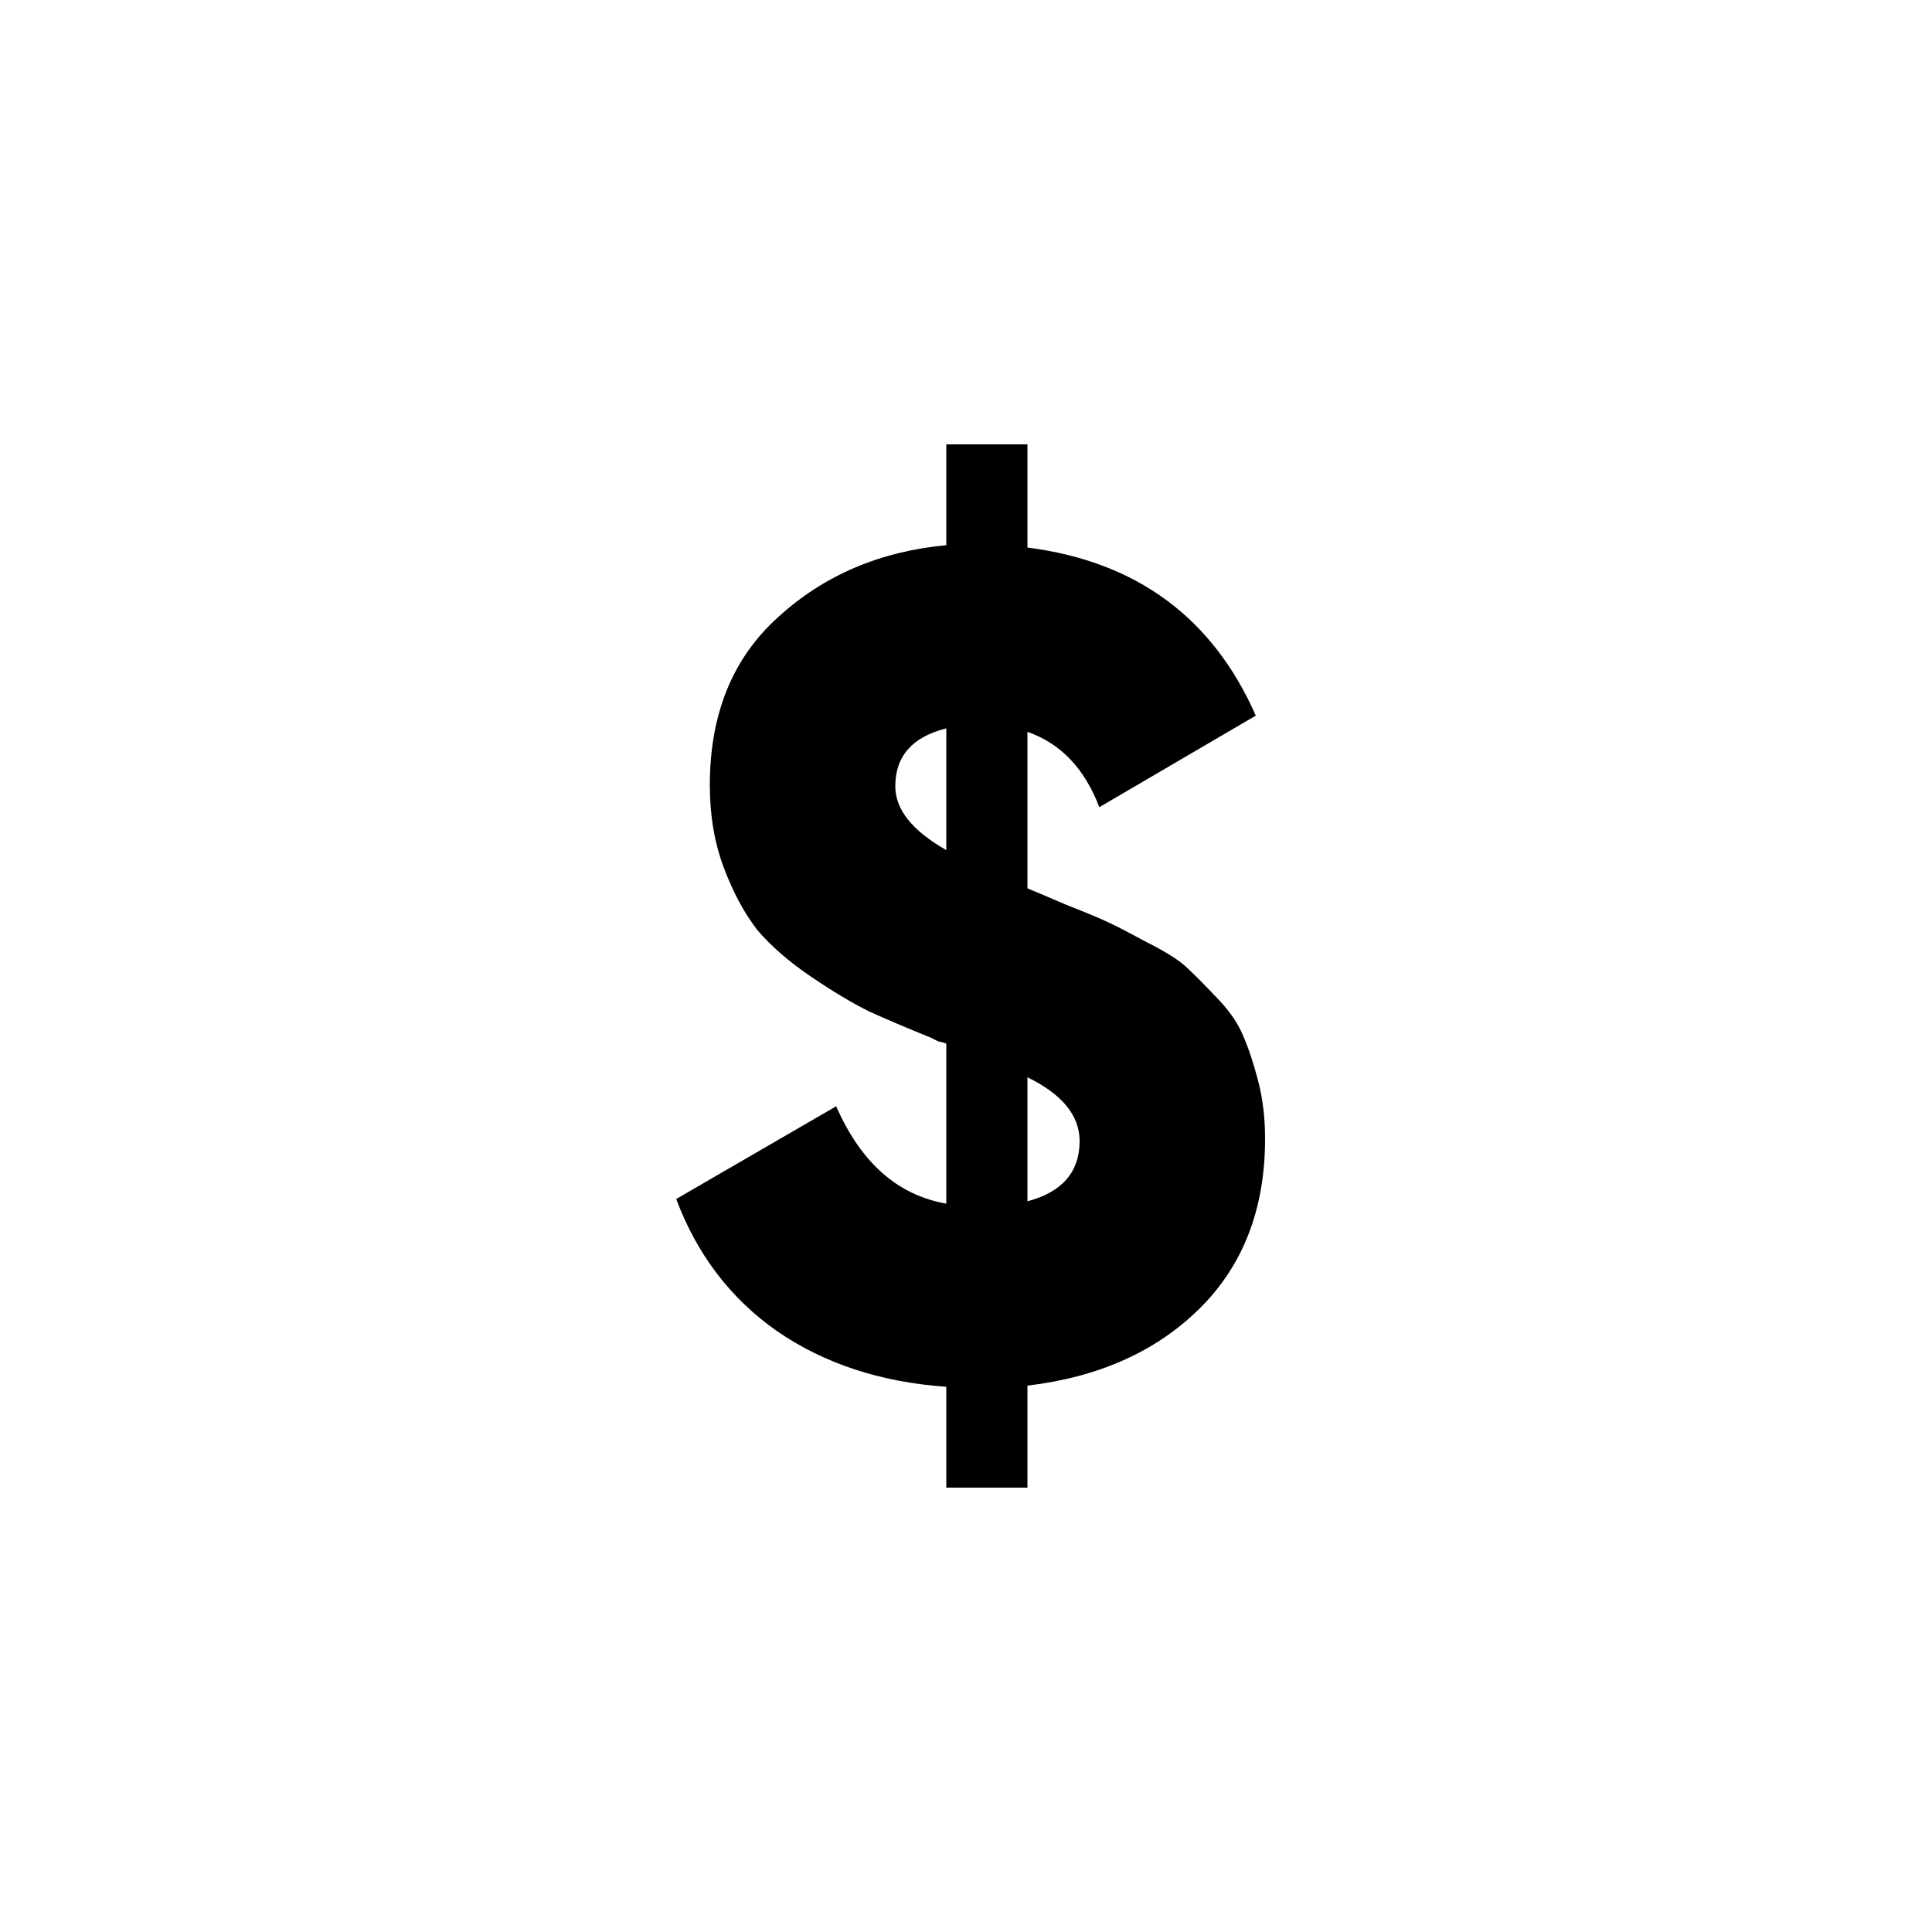 <svg width="40" height="40" viewBox="0 0 40 40" xmlns="http://www.w3.org/2000/svg">
<path d="M26.192 23.576C26.192 25.032 25.736 26.208 24.824 27.104C23.928 27.984 22.744 28.512 21.272 28.688V30.8H19.592V28.712C18.232 28.616 17.064 28.232 16.088 27.56C15.128 26.888 14.432 25.976 14 24.824L17.312 22.904C17.824 24.072 18.584 24.744 19.592 24.92V21.608C19.56 21.592 19.504 21.576 19.424 21.56C19.36 21.528 19.312 21.504 19.28 21.488C18.768 21.28 18.336 21.096 17.984 20.936C17.632 20.76 17.232 20.52 16.784 20.216C16.336 19.912 15.968 19.592 15.68 19.256C15.408 18.904 15.176 18.472 14.984 17.96C14.792 17.448 14.696 16.88 14.696 16.256C14.696 14.784 15.168 13.624 16.112 12.776C17.056 11.912 18.216 11.416 19.592 11.288V9.2H21.272V11.336C23.528 11.624 25.104 12.784 26 14.816L22.76 16.712C22.456 15.912 21.96 15.392 21.272 15.152V18.392C21.352 18.424 21.616 18.536 22.064 18.728C22.512 18.904 22.8 19.024 22.928 19.088C23.072 19.152 23.336 19.288 23.72 19.496C24.104 19.688 24.376 19.856 24.536 20C24.696 20.144 24.904 20.352 25.16 20.624C25.432 20.896 25.624 21.168 25.736 21.44C25.848 21.696 25.952 22.008 26.048 22.376C26.144 22.744 26.192 23.144 26.192 23.576ZM18.536 16.28C18.536 16.76 18.888 17.2 19.592 17.6V15.08C18.888 15.256 18.536 15.656 18.536 16.28ZM21.272 24.872C21.992 24.68 22.352 24.264 22.352 23.624C22.352 23.096 21.992 22.656 21.272 22.304V24.872Z"/>
</svg>
